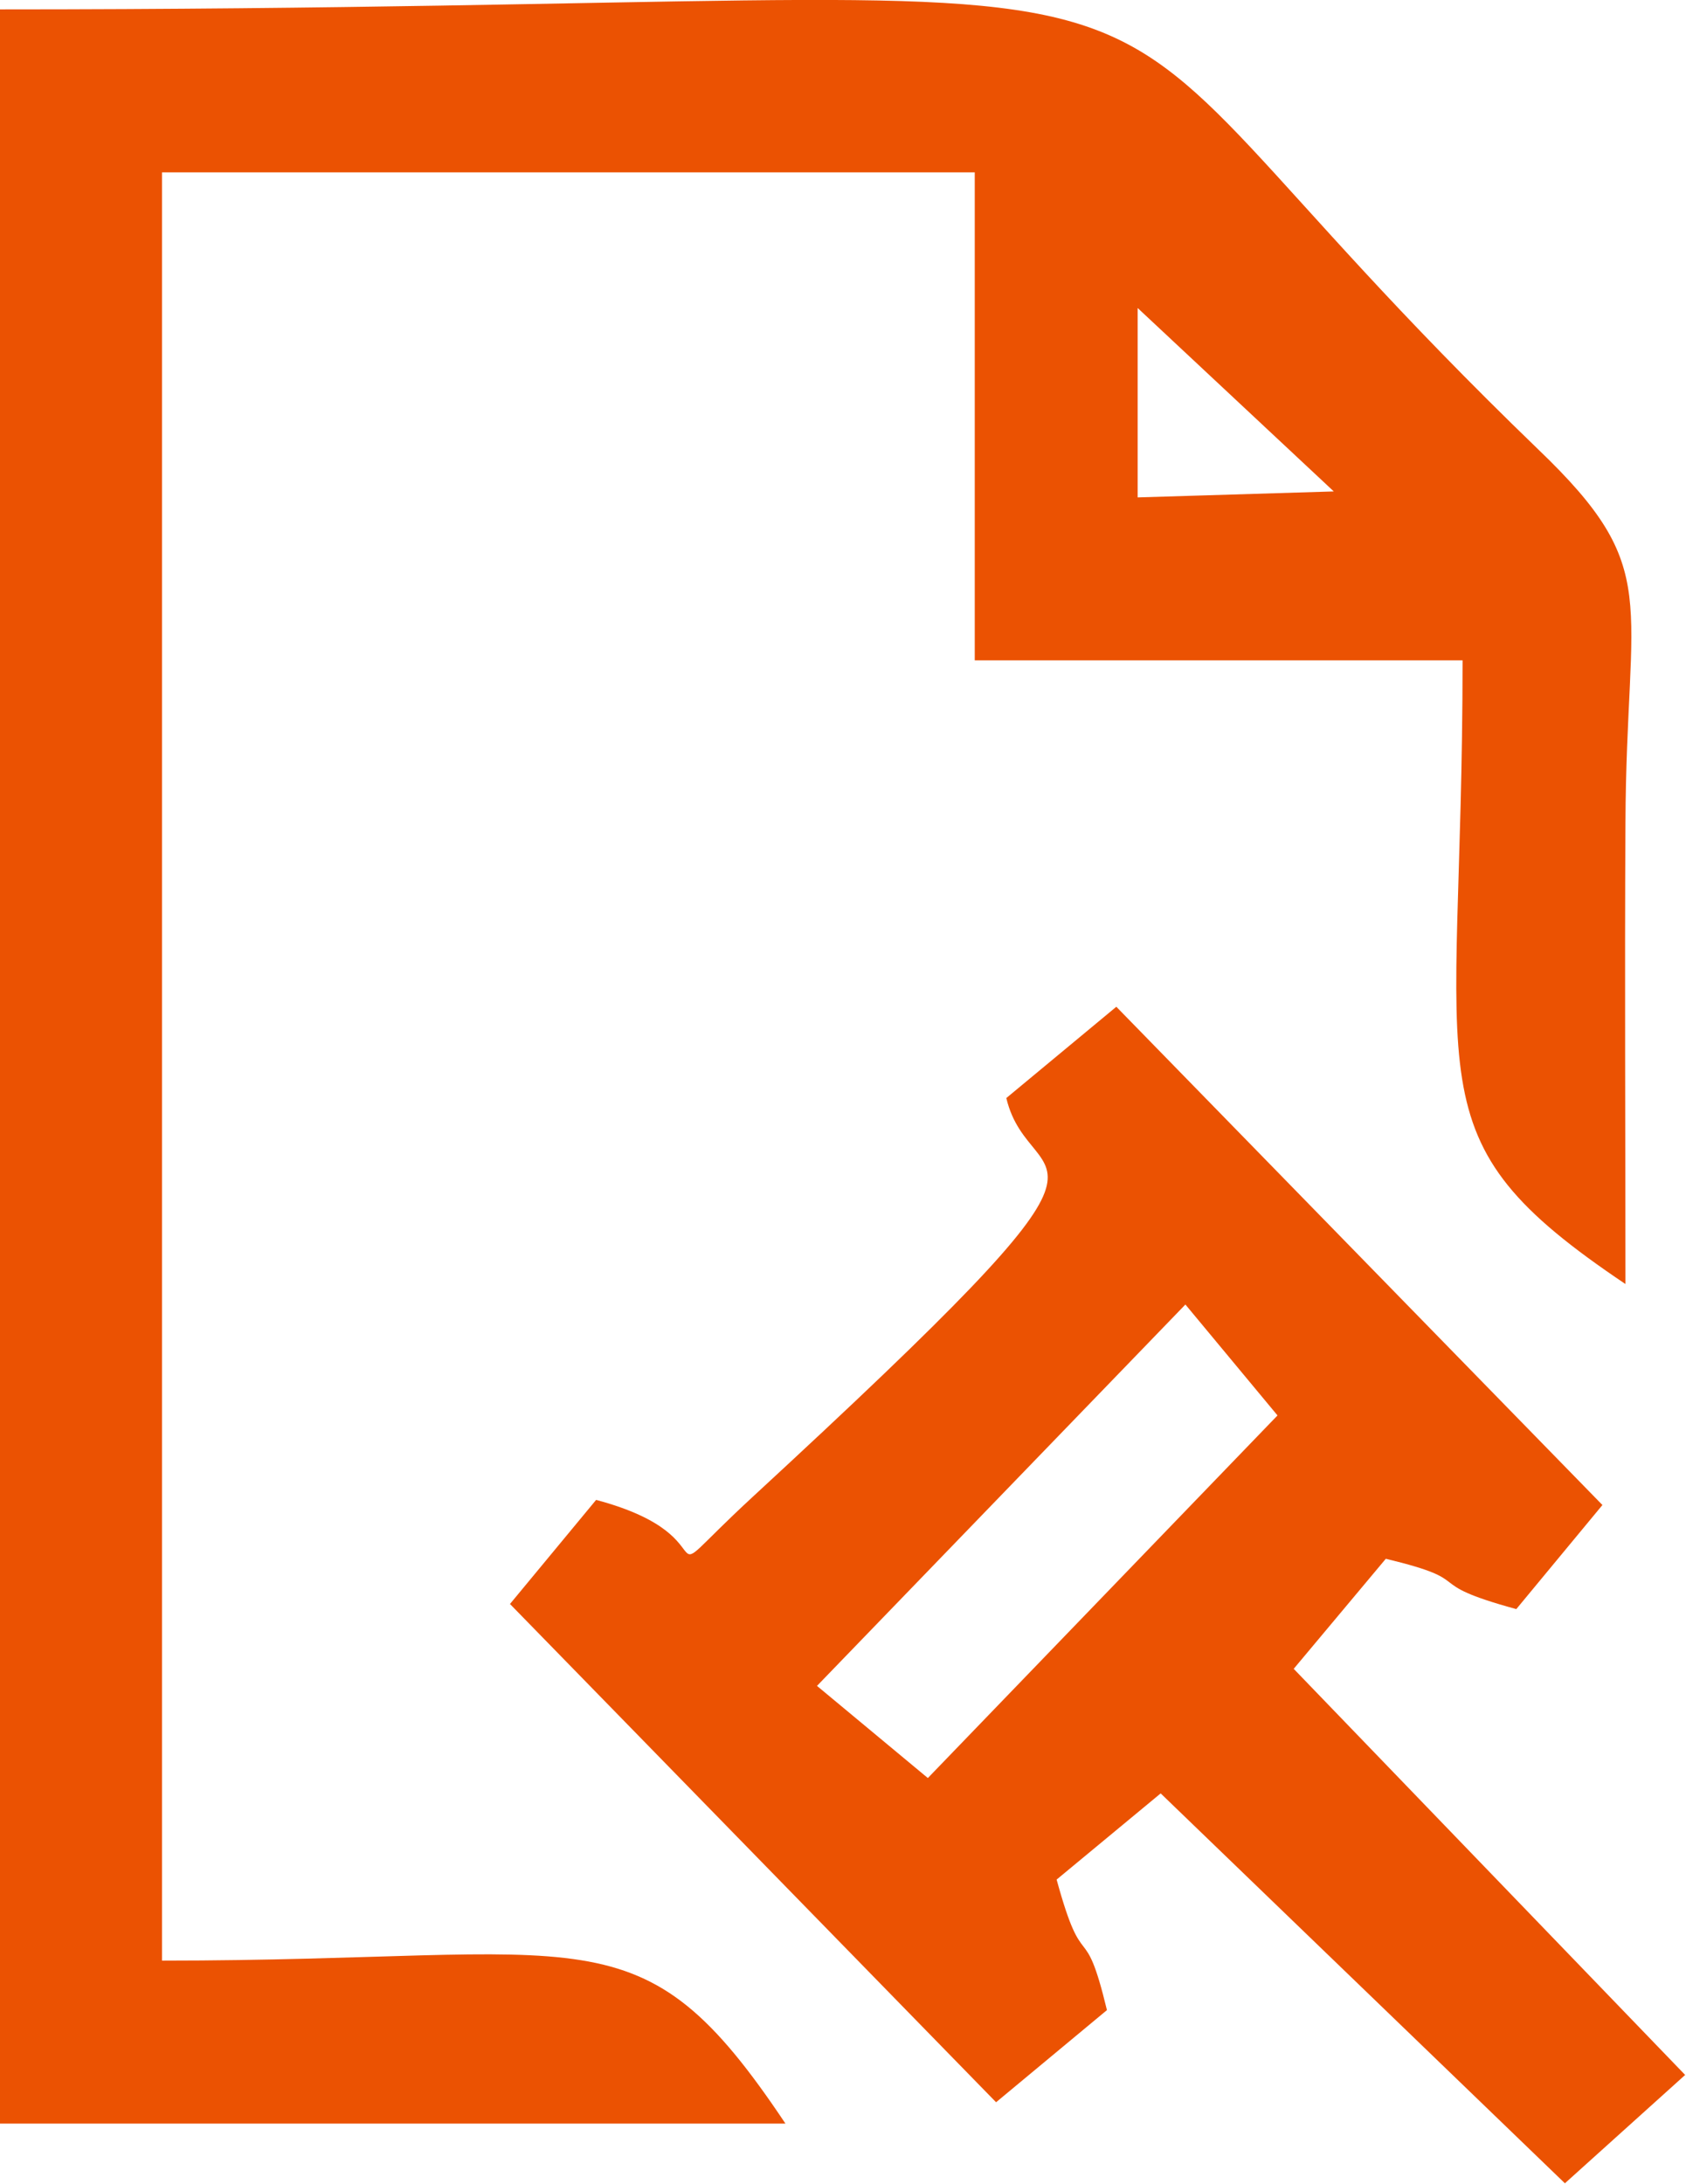 <?xml version="1.0" encoding="utf-8"?>
<!-- Generator: Adobe Illustrator 23.0.5, SVG Export Plug-In . SVG Version: 6.00 Build 0)  -->
<svg version="1.1" id="Layer_1" xmlns="http://www.w3.org/2000/svg" xmlns:xlink="http://www.w3.org/1999/xlink" x="0px" y="0px"
	 viewBox="0 0 197.7 256" style="enable-background:new 0 0 197.7 256;" xml:space="preserve">
<style type="text/css">
	.st0{fill-rule:evenodd;clip-rule:evenodd;fill:#EB5202;}
</style>
<g>
	<path class="st0" d="M133.4,36.1l23,21.5l-23,0.7V36.1L133.4,36.1z M0,248.9h92.1C75,223.3,69.6,229.8,19,229.8V20.2h95.3v57.2
		h57.2c0,50.6-6.5,55.9,19.1,73.1c0-18-0.1-36,0-54c0.1-26.6,4.5-29.7-10.2-43.8C113.2-12.1,162.2,1.1,0,1.1V248.9L0,248.9z"/>
	<path class="st0" d="M108.8,208.4l-13-10.8l43.2-44.7l10.8,13L108.8,208.4L108.8,208.4z M118,128.7c2.9,12.2,19,1.8-29.8,46.8
		c-13.2,12.2-1.4,4.8-18.3,0.3L59.8,188l57,58.4l13-10.8c-2.7-11.2-2.7-3.6-5.9-15.3l12.2-10.1l47.4,45.7l14.1-12.7l-45.9-47.6
		l10.8-12.9c11.2,2.7,3.6,2.7,15.3,5.9l10.1-12.2l-57-58.4L118,128.7L118,128.7z"/>
</g>
</svg>
